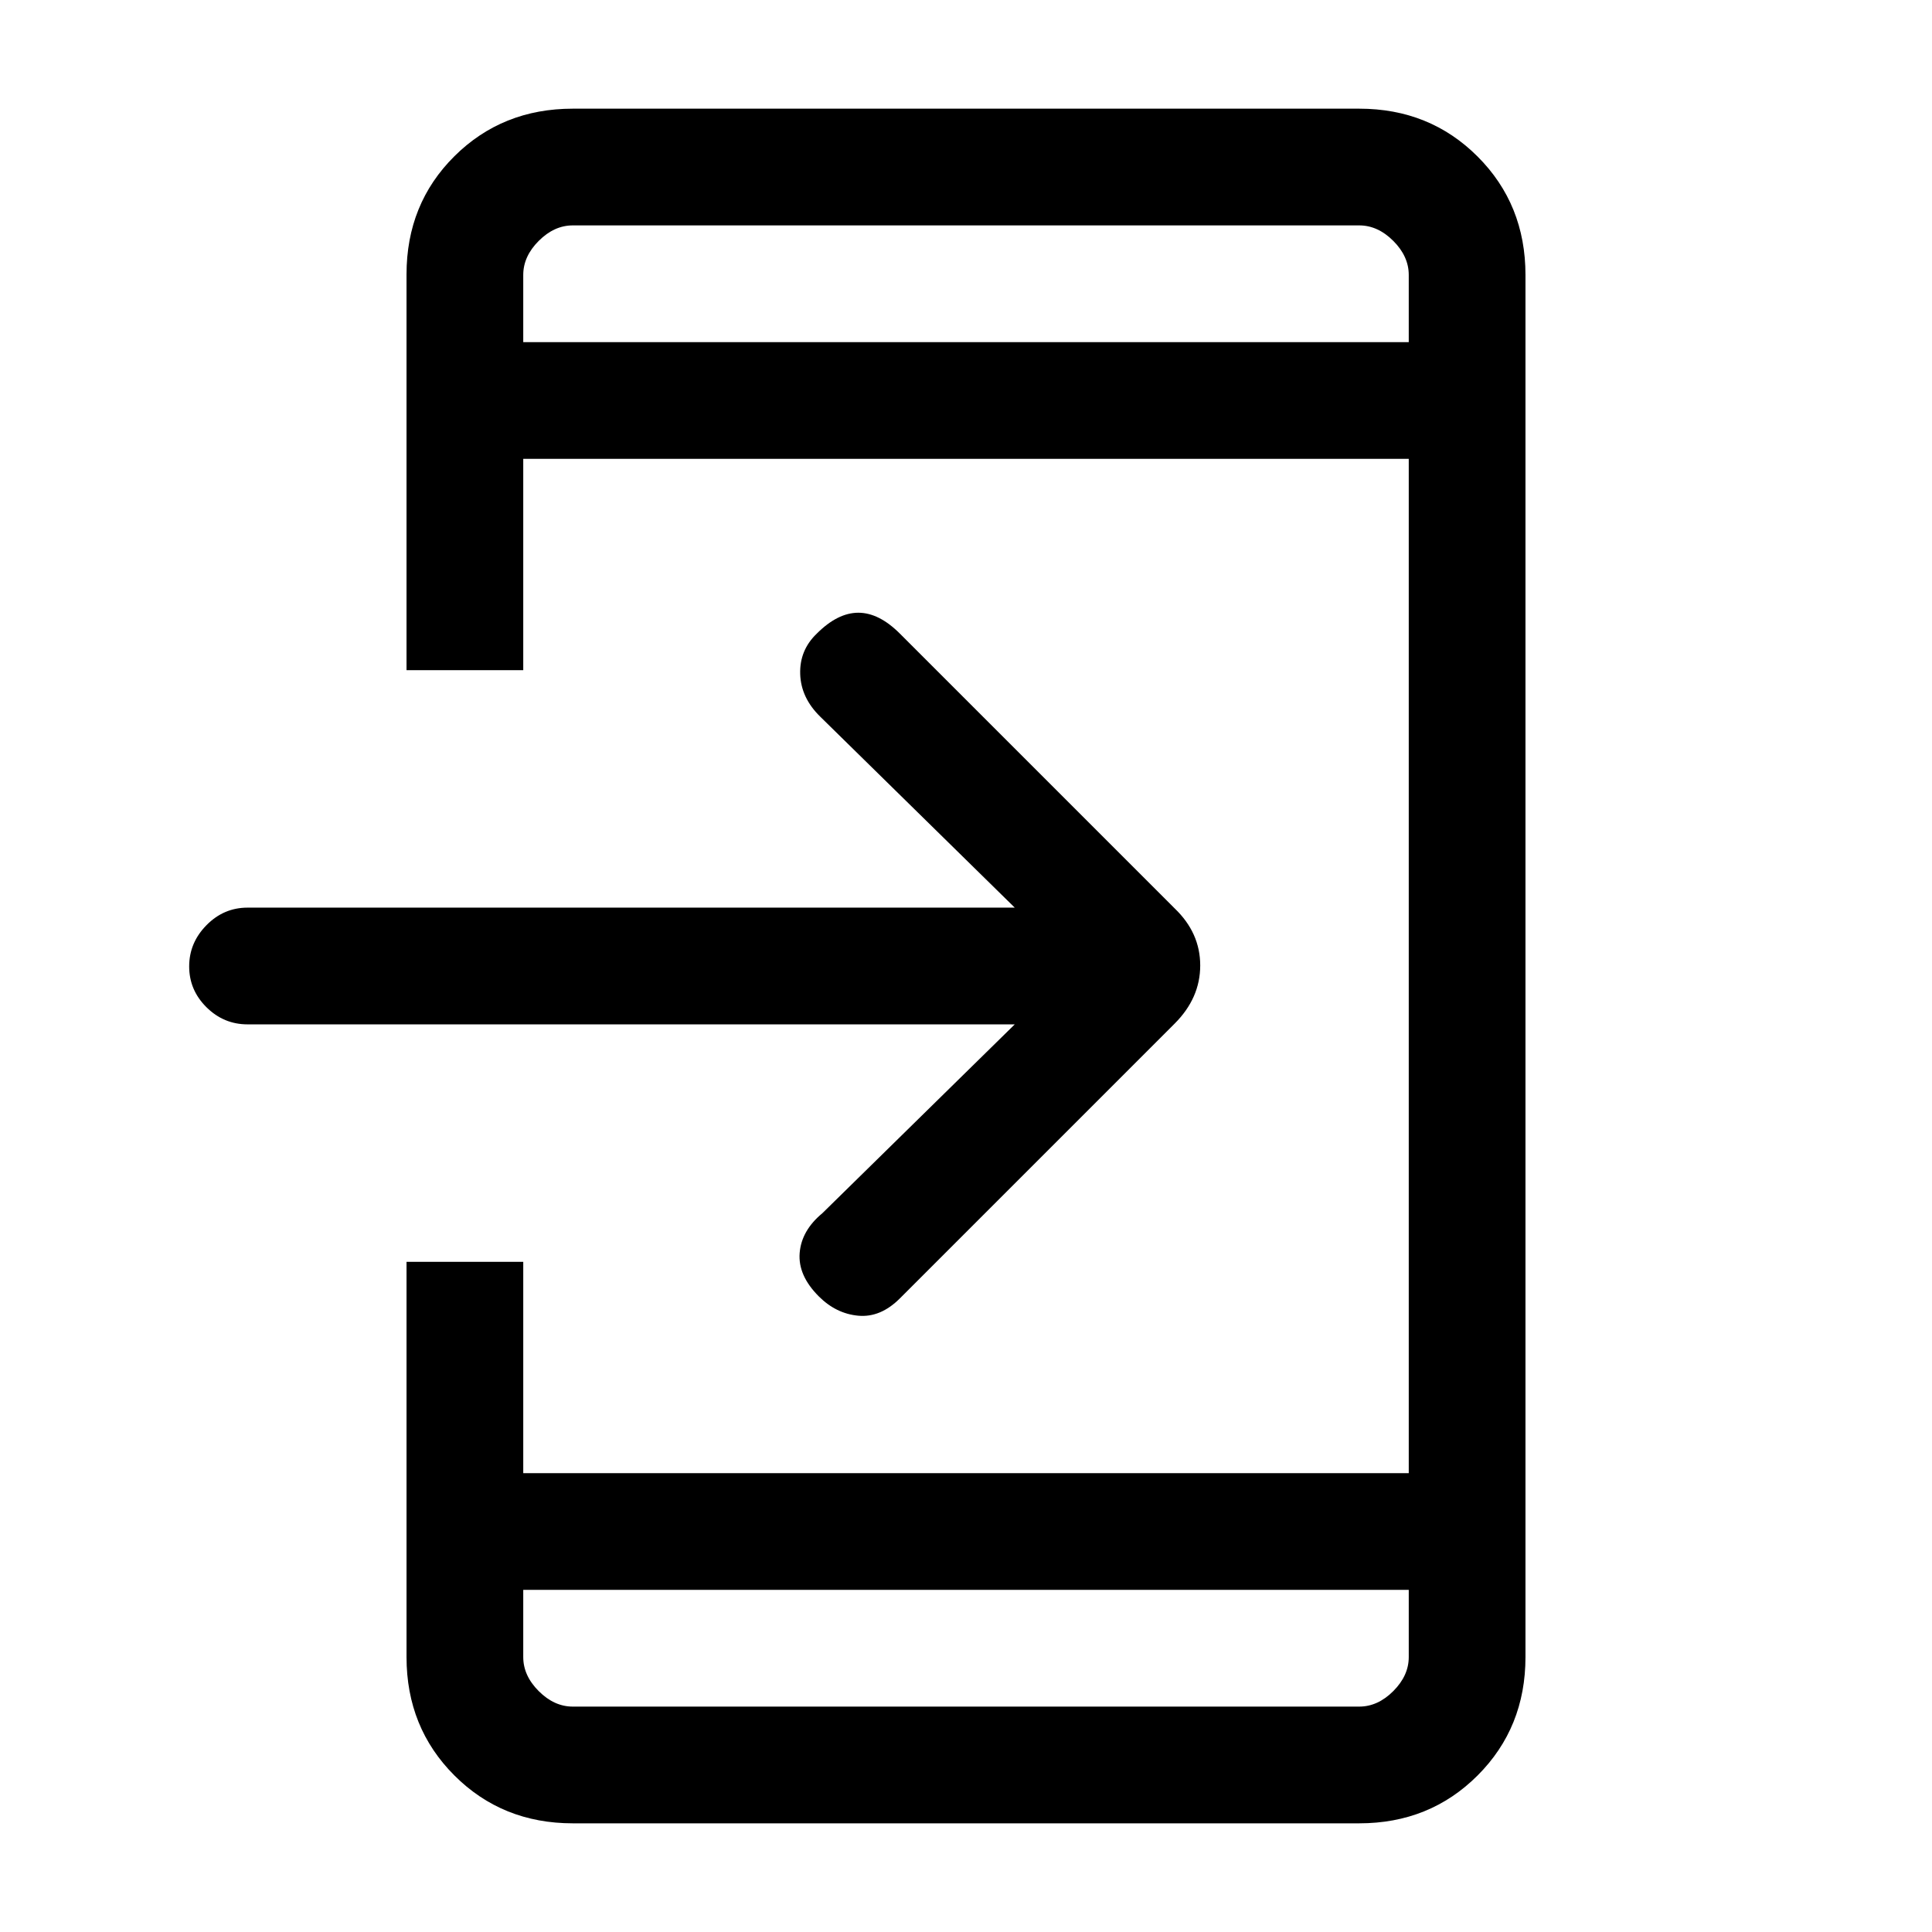 <svg xmlns="http://www.w3.org/2000/svg" height="20" viewBox="0 -960 960 960" width="20"><path d="M284.615-54q-35.04 0-58.828-23.787Q202-101.575 202-136.615V-333h58v105h440v-504H260v105h-58v-196.648q0-35.077 23.787-58.715Q249.575-906 284.615-906h390.77q35.04 0 58.828 23.787Q758-858.425 758-823.385v686.77q0 35.04-23.787 58.828Q710.425-54 675.385-54h-390.77ZM260-170v33.385q0 9.23 7.692 16.923Q275.385-112 284.615-112h390.77q9.23 0 16.923-7.692Q700-127.385 700-136.615V-170H260Zm244.23-281H123q-11.839 0-20.419-8.52Q94-468.04 94-479.789q0-11.75 8.581-20.48Q111.161-509 123-509h381.23l-96.615-94.846q-9.615-9.365-10-21.196-.384-11.83 8.231-20.112 10.385-10.385 20.654-10.385t20.654 10.385l136.538 136.539q12.693 12.146 12.693 28.342 0 16.196-12.693 28.888L447.154-314.846q-9.615 9.615-20.654 8.615t-19.654-9.615q-10.385-10.385-9.5-21.539.885-11.154 11.269-19.769L504.23-451ZM260-790h440v-33.385q0-9.23-7.692-16.923Q684.615-848 675.385-848h-390.77q-9.23 0-16.923 7.692Q260-832.615 260-823.385V-790Zm0 0V-848v58Zm0 620V-112v-58Z"/></svg>